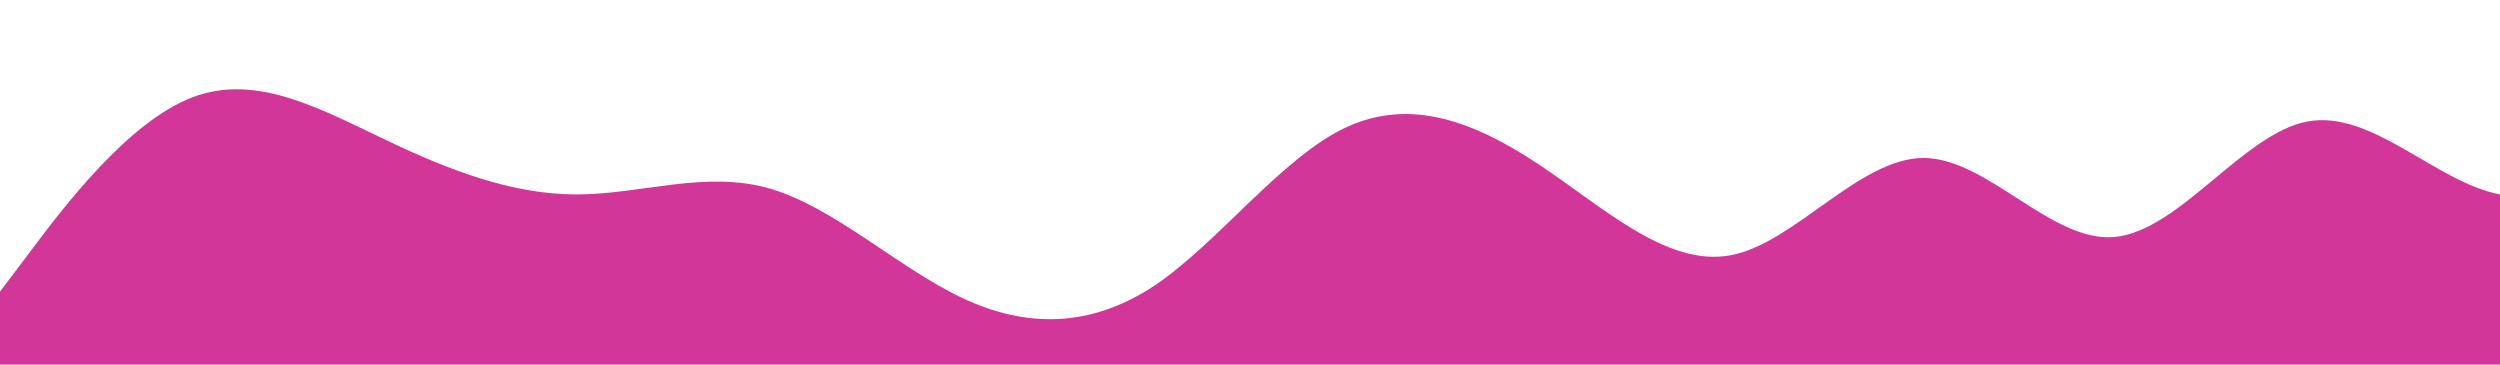 <?xml version="1.0" standalone="no"?>
<svg xmlns:xlink="http://www.w3.org/1999/xlink" id="wave" style="transform:rotate(0deg); transition: 0.3s" viewBox="0 0 1440 210" version="1.1" xmlns="http://www.w3.org/2000/svg"><defs><linearGradient id="sw-gradient-0" x1="0" x2="0" y1="1" y2="0"><stop stop-color="rgba(211, 54, 153, 1)" offset="0%"/><stop stop-color="rgba(211, 54, 153, 1)" offset="100%"/></linearGradient></defs><path style="transform:translate(0, 0px); opacity:1" fill="url(#sw-gradient-0)" d="M0,168L18.5,143.5C36.9,119,74,70,111,56C147.7,42,185,63,222,80.5C258.5,98,295,112,332,112C369.2,112,406,98,443,108.5C480,119,517,154,554,171.5C590.8,189,628,189,665,164.5C701.5,140,738,91,775,73.5C812.3,56,849,70,886,94.5C923.1,119,960,154,997,147C1033.8,140,1071,91,1108,91C1144.6,91,1182,140,1218,136.5C1255.4,133,1292,77,1329,70C1366.2,63,1403,105,1440,112C1476.9,119,1514,91,1551,66.5C1587.7,42,1625,21,1662,14C1698.5,7,1735,14,1772,17.5C1809.2,21,1846,21,1883,45.5C1920,70,1957,119,1994,115.5C2030.8,112,2068,56,2105,45.5C2141.5,35,2178,70,2215,80.5C2252.3,91,2289,77,2326,63C2363.1,49,2400,35,2437,56C2473.8,77,2511,133,2548,136.5C2584.6,140,2622,91,2640,66.5L2658.5,42L2658.5,210L2640,210C2621.5,210,2585,210,2548,210C2510.8,210,2474,210,2437,210C2400,210,2363,210,2326,210C2289.2,210,2252,210,2215,210C2178.5,210,2142,210,2105,210C2067.7,210,2031,210,1994,210C1956.9,210,1920,210,1883,210C1846.2,210,1809,210,1772,210C1735.4,210,1698,210,1662,210C1624.6,210,1588,210,1551,210C1513.8,210,1477,210,1440,210C1403.1,210,1366,210,1329,210C1292.3,210,1255,210,1218,210C1181.5,210,1145,210,1108,210C1070.8,210,1034,210,997,210C960,210,923,210,886,210C849.2,210,812,210,775,210C738.5,210,702,210,665,210C627.7,210,591,210,554,210C516.9,210,480,210,443,210C406.2,210,369,210,332,210C295.4,210,258,210,222,210C184.6,210,148,210,111,210C73.8,210,37,210,18,210L0,210Z"/></svg>